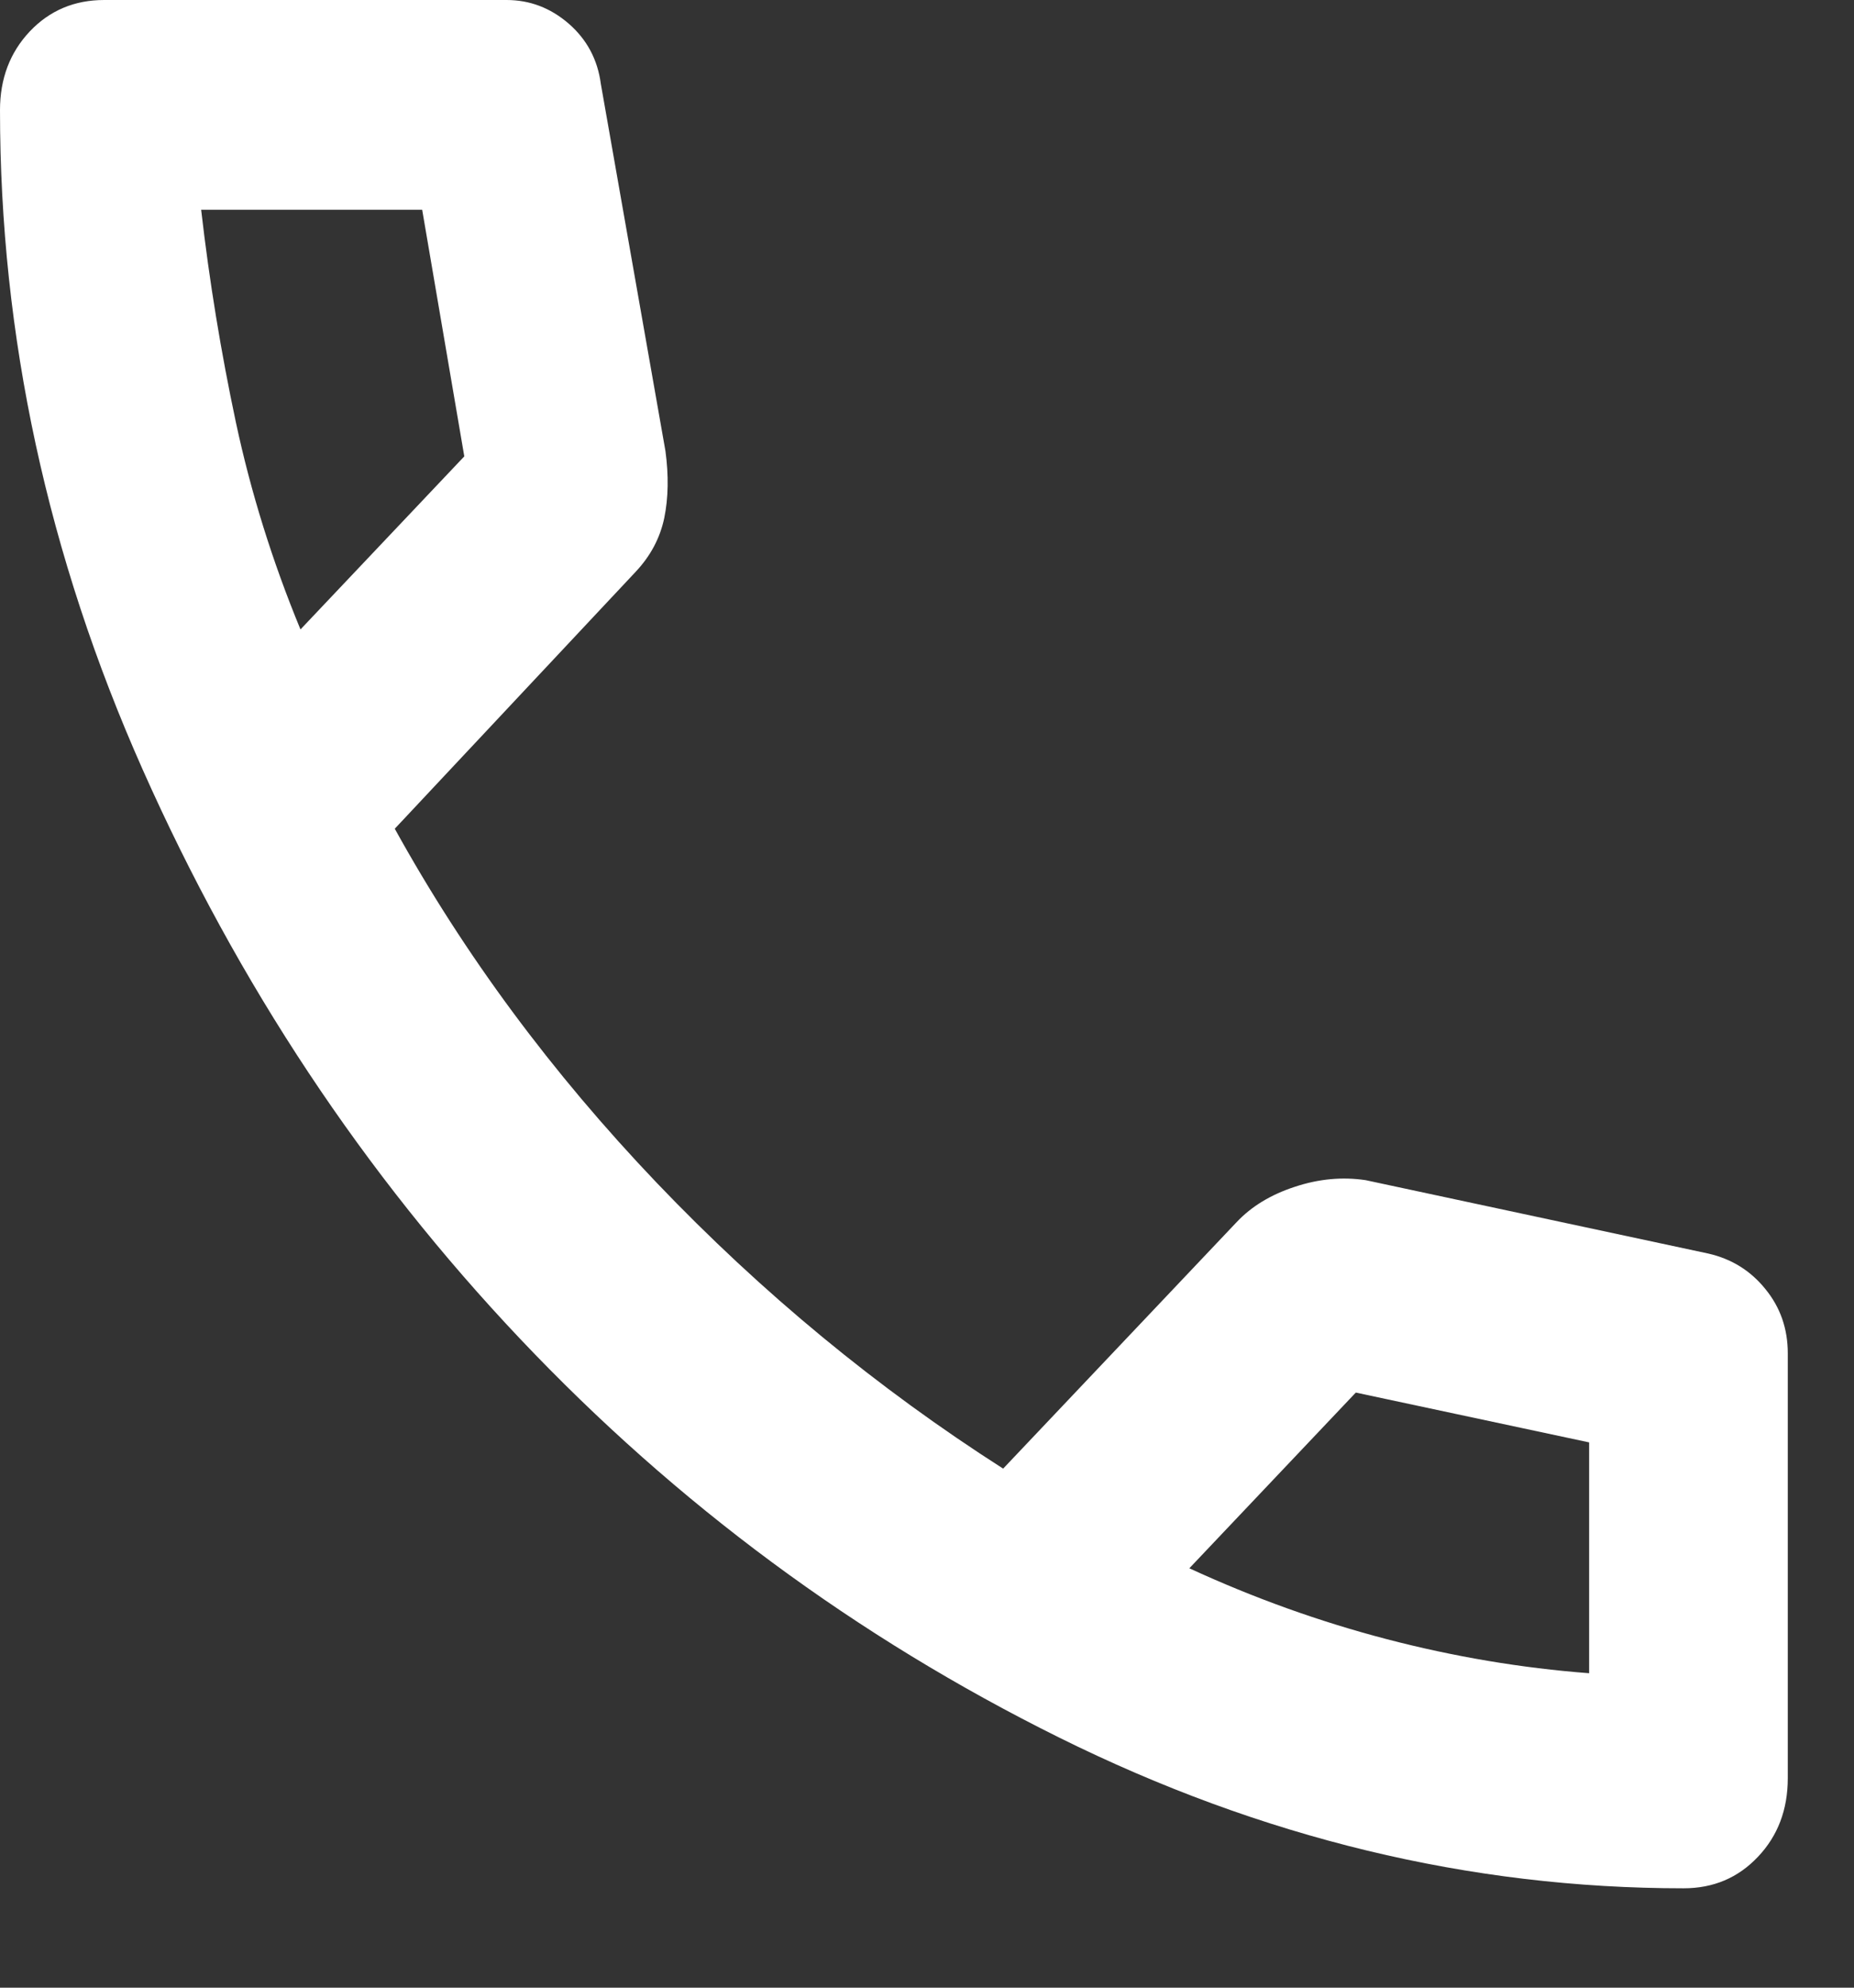 <svg width="14" height="15" viewBox="0 0 14 15" fill="none" xmlns="http://www.w3.org/2000/svg">
<rect x="0" y="0" width="14" height="15" fill="#333333" stroke="none"/>
<path d="M12.713 14.25C11.1 14.25 9.528 13.871 7.997 13.112C6.466 12.353 5.109 11.351 3.928 10.104C2.747 8.857 1.797 7.425 1.078 5.809C0.359 4.193 0 2.533 0 0.831C0 0.594 0.075 0.396 0.225 0.237C0.375 0.079 0.562 0 0.787 0H3.825C4 0 4.156 0.059 4.294 0.178C4.431 0.297 4.513 0.449 4.537 0.633L5.025 3.404C5.05 3.589 5.047 3.757 5.016 3.909C4.984 4.061 4.912 4.196 4.8 4.315L2.981 6.254C3.506 7.204 4.166 8.095 4.959 8.926C5.753 9.757 6.625 10.476 7.575 11.083L9.338 9.223C9.45 9.104 9.597 9.015 9.778 8.956C9.959 8.896 10.137 8.88 10.312 8.906L12.9 9.46C13.075 9.5 13.219 9.589 13.331 9.728C13.444 9.866 13.5 10.028 13.5 10.213V13.419C13.5 13.656 13.425 13.854 13.275 14.012C13.125 14.171 12.938 14.25 12.713 14.25ZM2.269 4.75L3.506 3.444L3.188 1.583H1.519C1.581 2.124 1.669 2.659 1.781 3.186C1.894 3.714 2.056 4.235 2.269 4.75ZM8.981 11.835C9.469 12.06 9.966 12.238 10.472 12.37C10.978 12.502 11.488 12.588 12 12.627V10.885L10.238 10.509L8.981 11.835Z" fill="white"/>
</svg>
